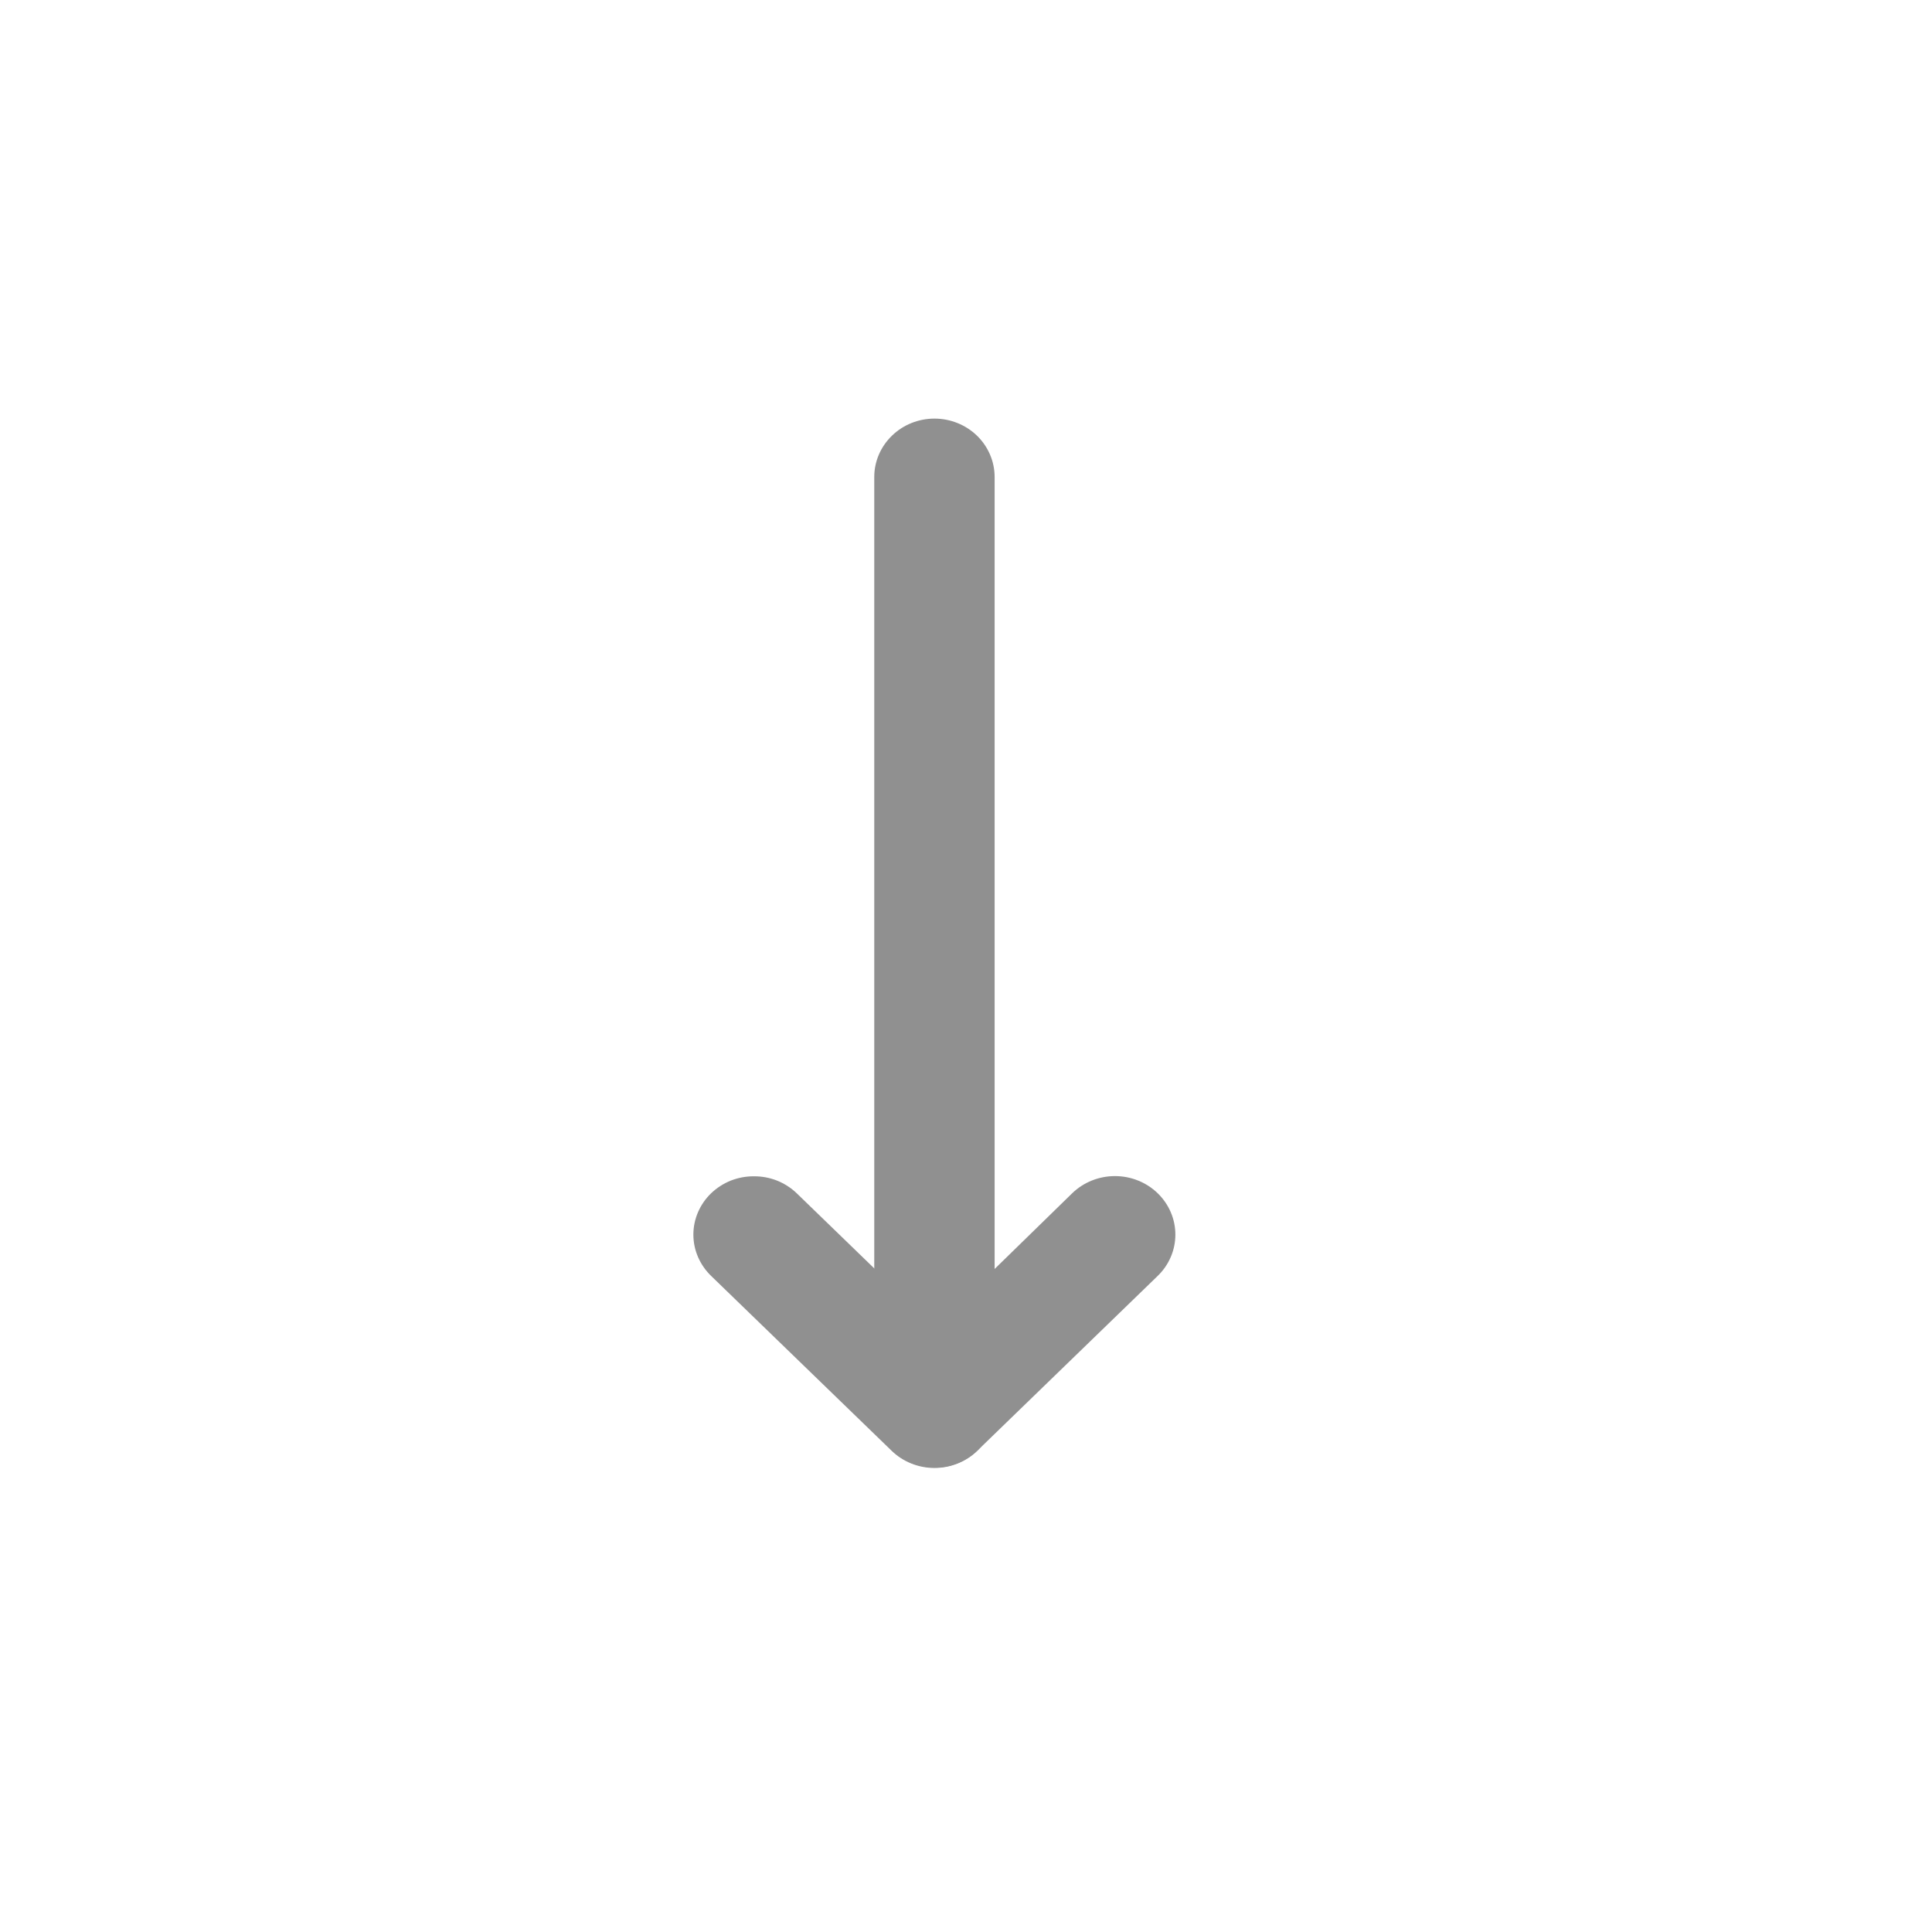<svg xmlns="http://www.w3.org/2000/svg" width="27" height="27" viewBox="0 0 27 27" fill="none">
  <path d="M13.059 5.85C13.282 5.85 13.496 5.936 13.654 6.089C13.811 6.242 13.9 6.449 13.9 6.665L13.9 17.734L14.985 16.675C15.143 16.522 15.358 16.436 15.582 16.436C15.805 16.436 16.02 16.522 16.178 16.675C16.337 16.829 16.426 17.037 16.426 17.254C16.426 17.471 16.337 17.679 16.178 17.832L13.656 20.276C13.538 20.389 13.388 20.465 13.225 20.496C13.062 20.526 12.893 20.509 12.74 20.447C12.586 20.386 12.455 20.282 12.362 20.149C12.269 20.015 12.219 19.858 12.218 19.697L12.218 6.665C12.218 6.449 12.307 6.242 12.465 6.089C12.622 5.936 12.836 5.85 13.059 5.85Z" fill="#909090"/>
  <path d="M10.536 16.439C10.647 16.438 10.757 16.459 10.859 16.499C10.961 16.54 11.055 16.6 11.133 16.675L13.656 19.119C13.814 19.272 13.903 19.48 13.903 19.697C13.903 19.805 13.881 19.911 13.839 20.01C13.796 20.11 13.734 20.2 13.656 20.276C13.577 20.352 13.484 20.412 13.382 20.453C13.279 20.494 13.17 20.515 13.059 20.515C12.835 20.515 12.62 20.429 12.462 20.276L9.939 17.832C9.86 17.756 9.798 17.666 9.755 17.567C9.712 17.468 9.69 17.361 9.69 17.253C9.69 17.146 9.712 17.04 9.755 16.94C9.798 16.841 9.86 16.751 9.939 16.675C10.018 16.6 10.111 16.54 10.213 16.499C10.316 16.459 10.426 16.438 10.536 16.439Z" fill="#909090"/>
</svg>